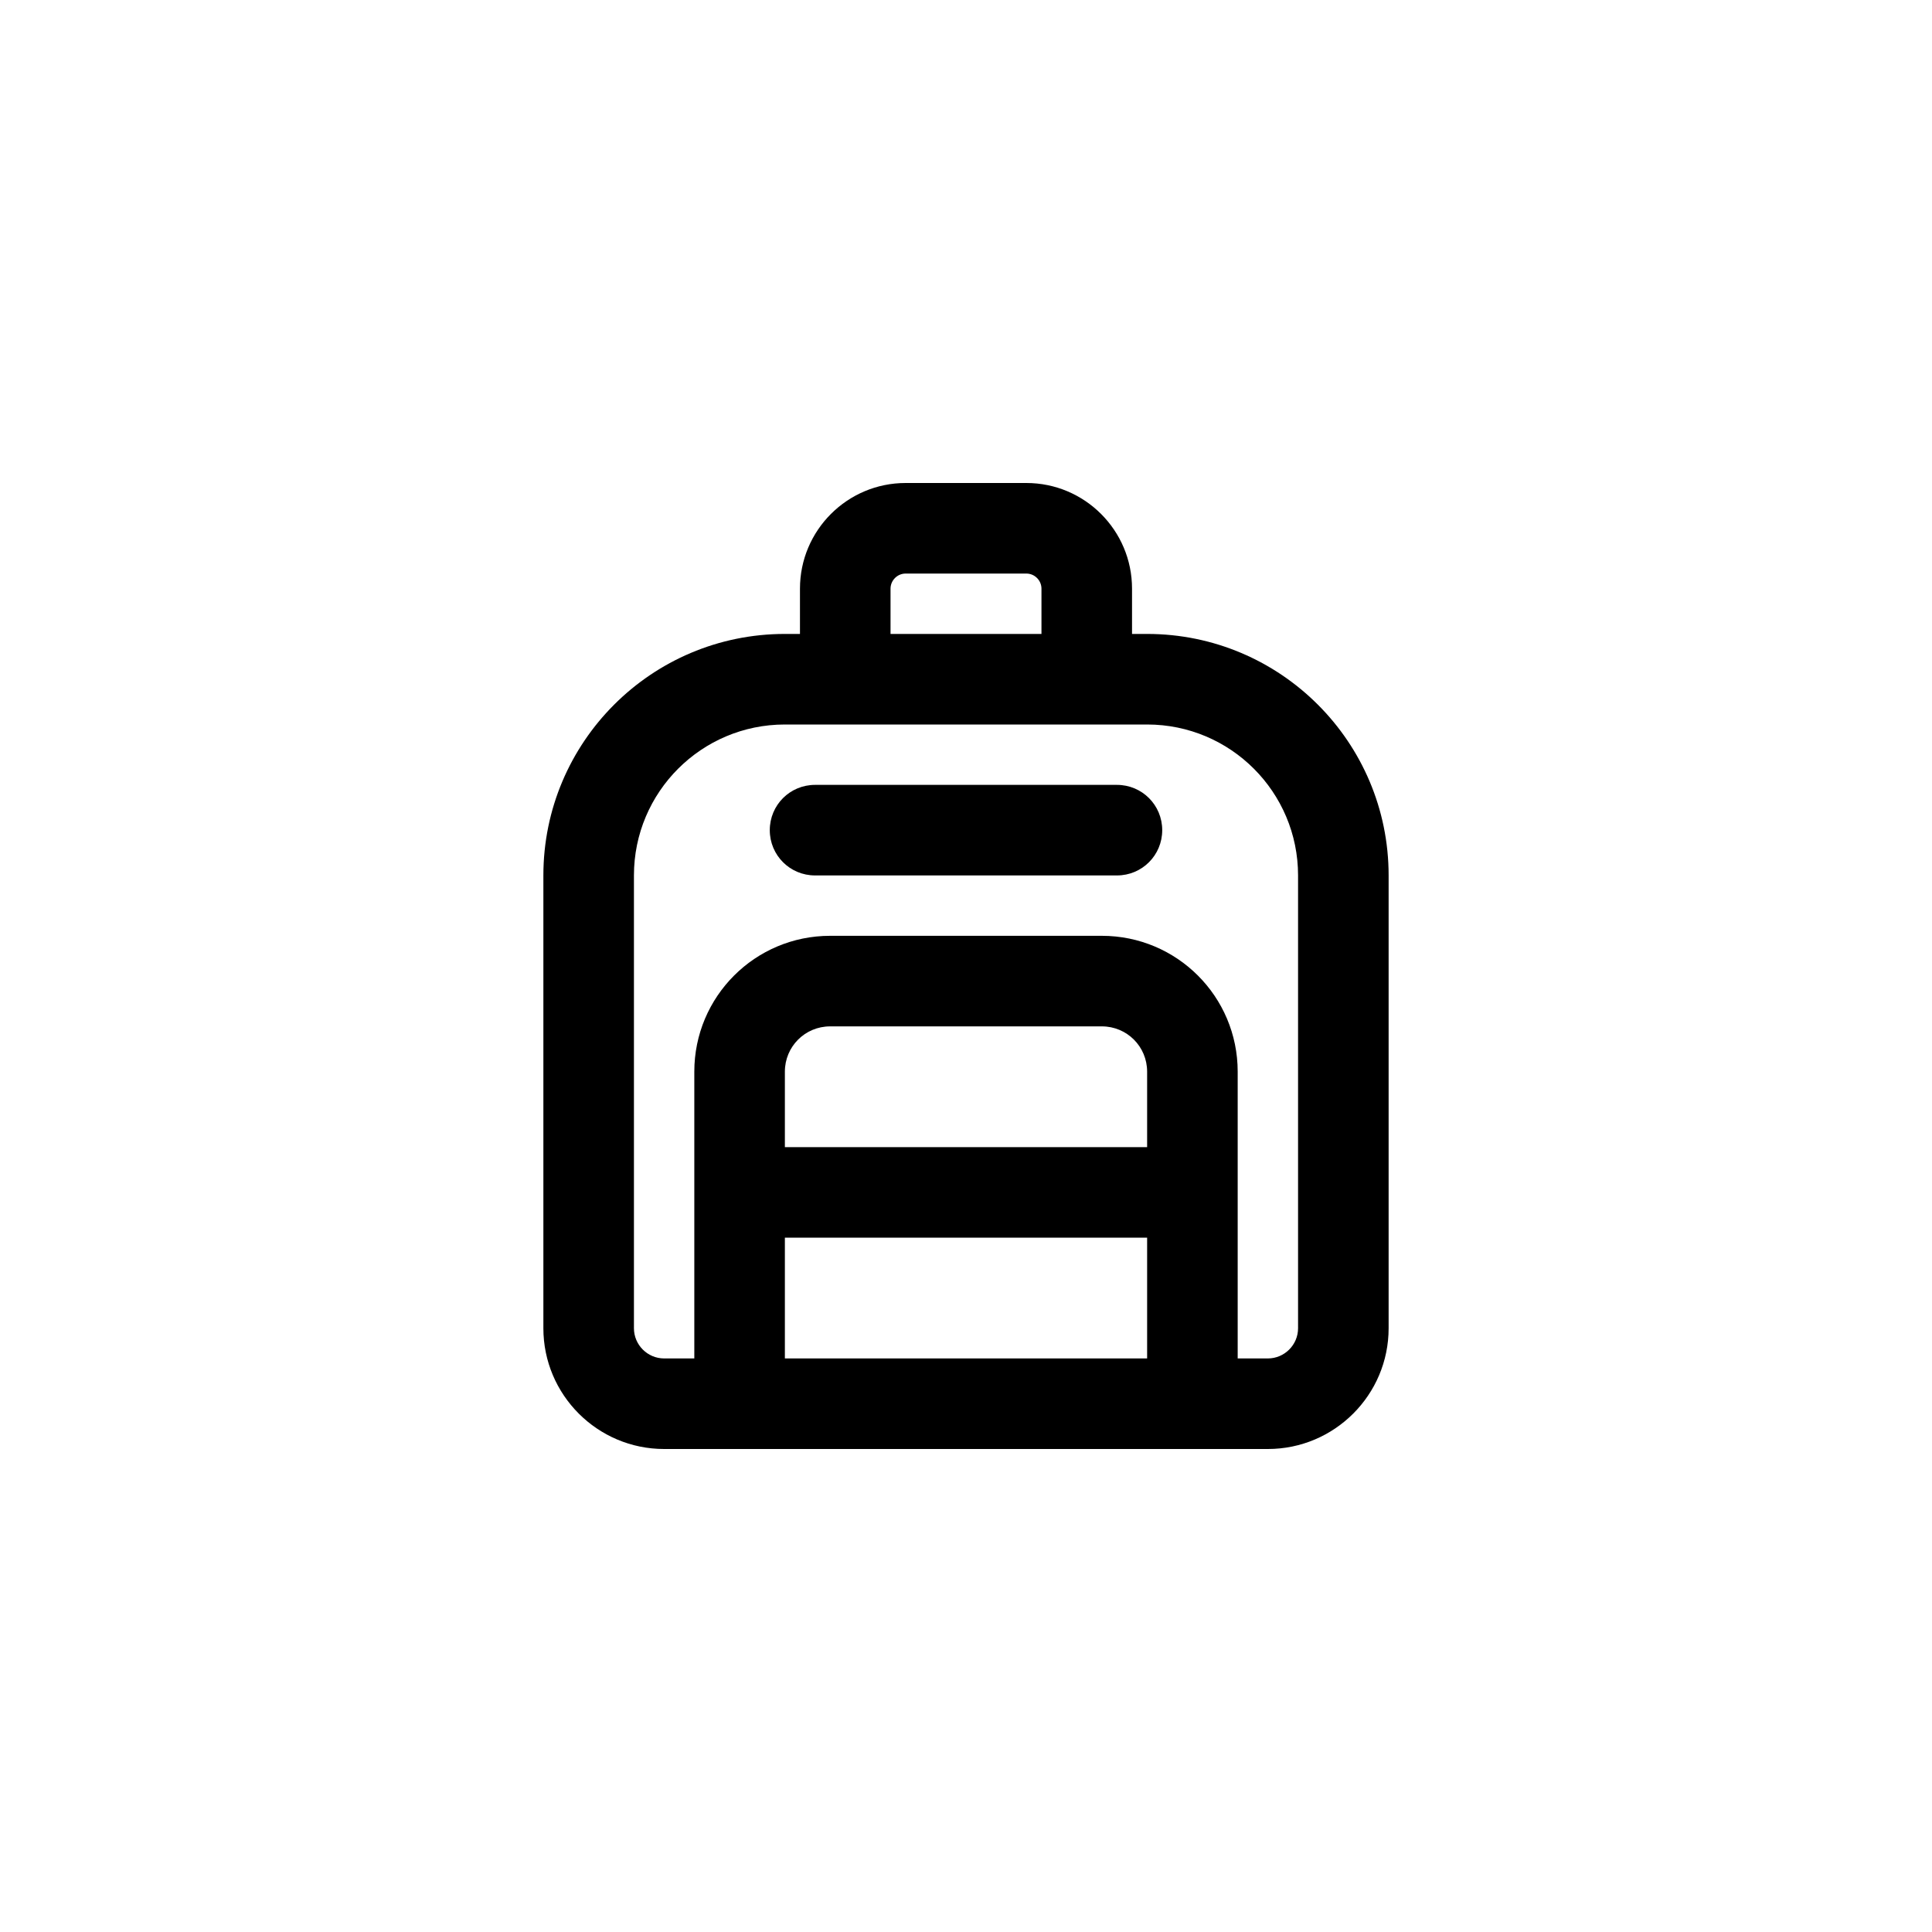 <svg viewBox="0 0 32 32" fill="none" xmlns="http://www.w3.org/2000/svg">
<path d="M15 9.5H17C17.137 9.5 17.25 9.613 17.25 9.75V10.5H14.75V9.75C14.75 9.613 14.863 9.5 15 9.5ZM13.25 9.75V10.5H13C10.791 10.5 9 12.291 9 14.5V22C9 23.103 9.897 24 11 24H12.25H19.75H21C22.103 24 23 23.103 23 22V14.5C23 12.291 21.209 10.5 19 10.5H18.75V9.75C18.75 8.784 17.966 8 17 8H15C14.034 8 13.25 8.784 13.25 9.75ZM20.5 22.5V19.75V17.75C20.5 16.506 19.494 15.5 18.25 15.5H13.75C12.506 15.5 11.5 16.506 11.5 17.75V19.75V22.5H11C10.725 22.5 10.5 22.275 10.5 22V14.5C10.5 13.119 11.619 12 13 12H14H18H19C20.381 12 21.5 13.119 21.5 14.5V22C21.5 22.275 21.275 22.5 21 22.5H20.5ZM13 22.5V20.5H19V22.5H13ZM13.5 13C13.084 13 12.75 13.334 12.75 13.75C12.75 14.166 13.084 14.5 13.5 14.5H18.5C18.916 14.5 19.25 14.166 19.25 13.75C19.25 13.334 18.916 13 18.5 13H13.5ZM19 19H13V17.75C13 17.334 13.334 17 13.75 17H18.25C18.666 17 19 17.334 19 17.75V19Z" fill="currentColor"/>
</svg>
